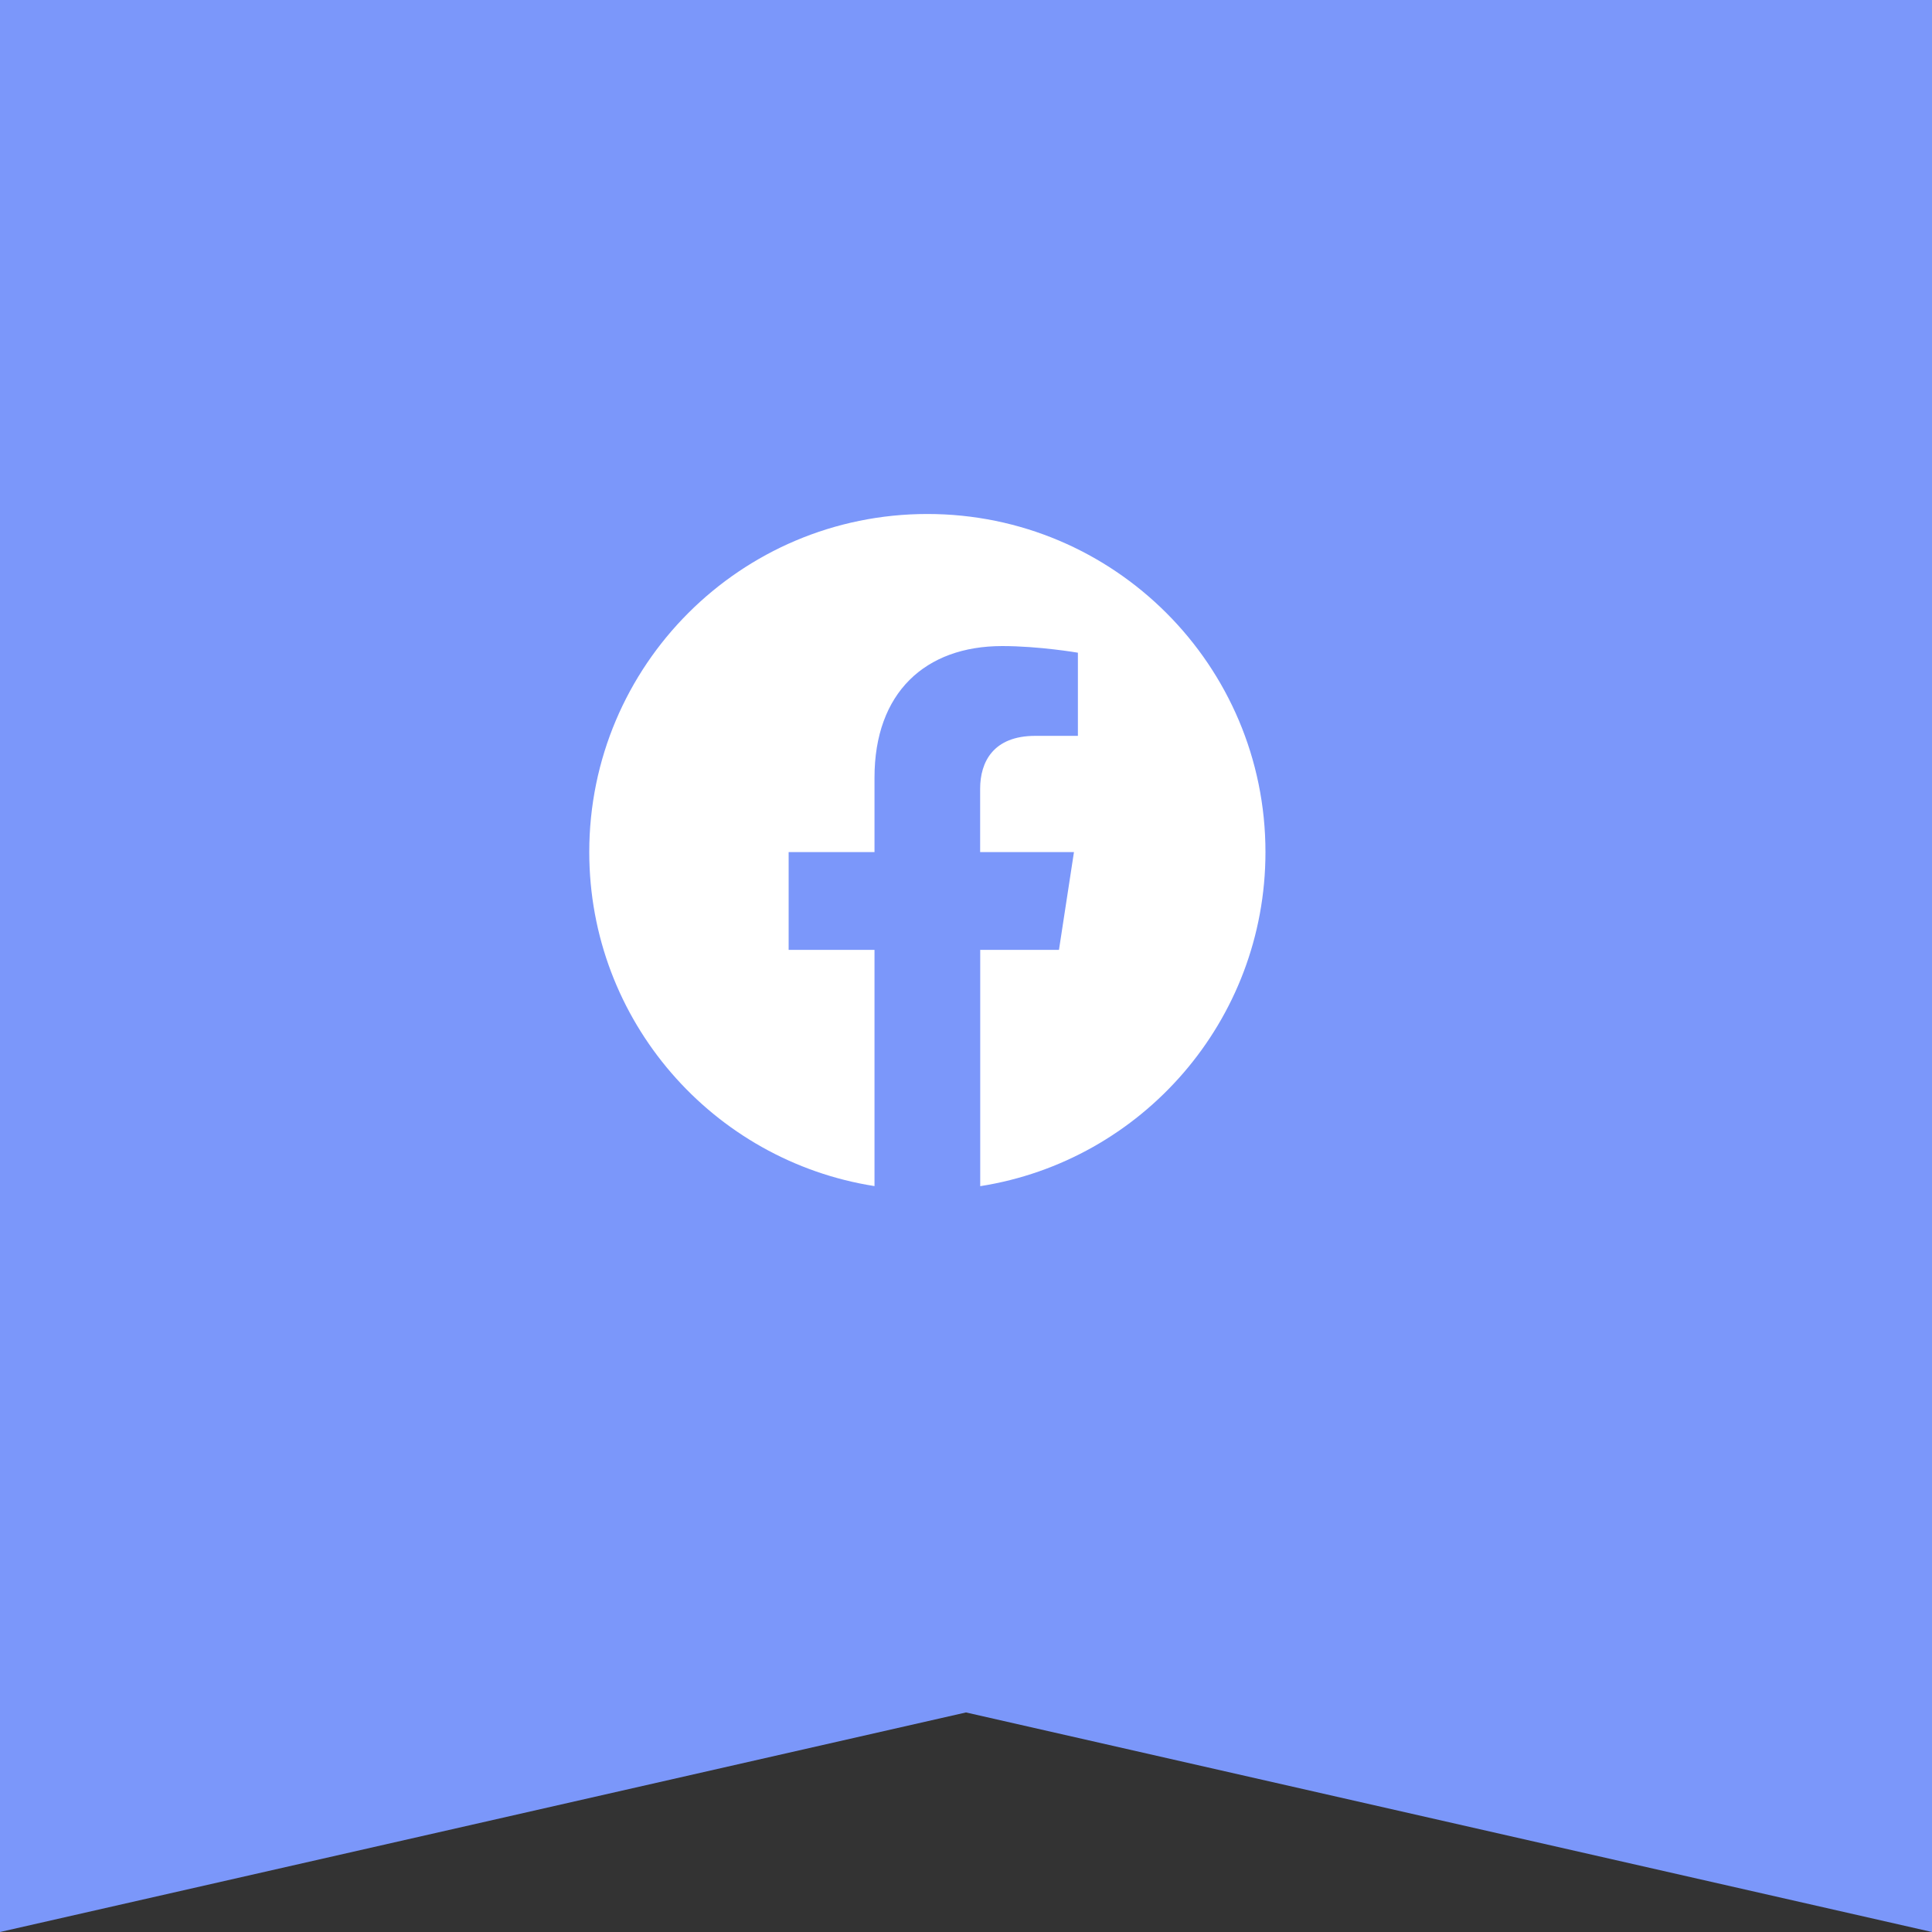<svg width="25" height="25" viewBox="0 0 25 25" fill="none" xmlns="http://www.w3.org/2000/svg">
<rect x="0" y="0" width="25" height="25" fill="#333333" stroke="none"/>
<path d="M0 25V0H25V25L12.5 22.159L0 25Z" fill="#7B97FA"/>
<path fill-rule="evenodd" clip-rule="evenodd" d="M16.375 11.026C16.375 8.61 14.416 6.651 12 6.651C9.584 6.651 7.625 8.61 7.625 11.026C7.625 13.21 9.225 15.02 11.316 15.348V12.291H10.205V11.026H11.316V10.062C11.316 8.966 11.97 8.36 12.969 8.36C13.448 8.36 13.948 8.446 13.948 8.446V9.522H13.396C12.853 9.522 12.683 9.86 12.683 10.206V11.026H13.897L13.703 12.291H12.684V15.349C14.775 15.021 16.375 13.21 16.375 11.026Z" fill="white"/>
</svg>
